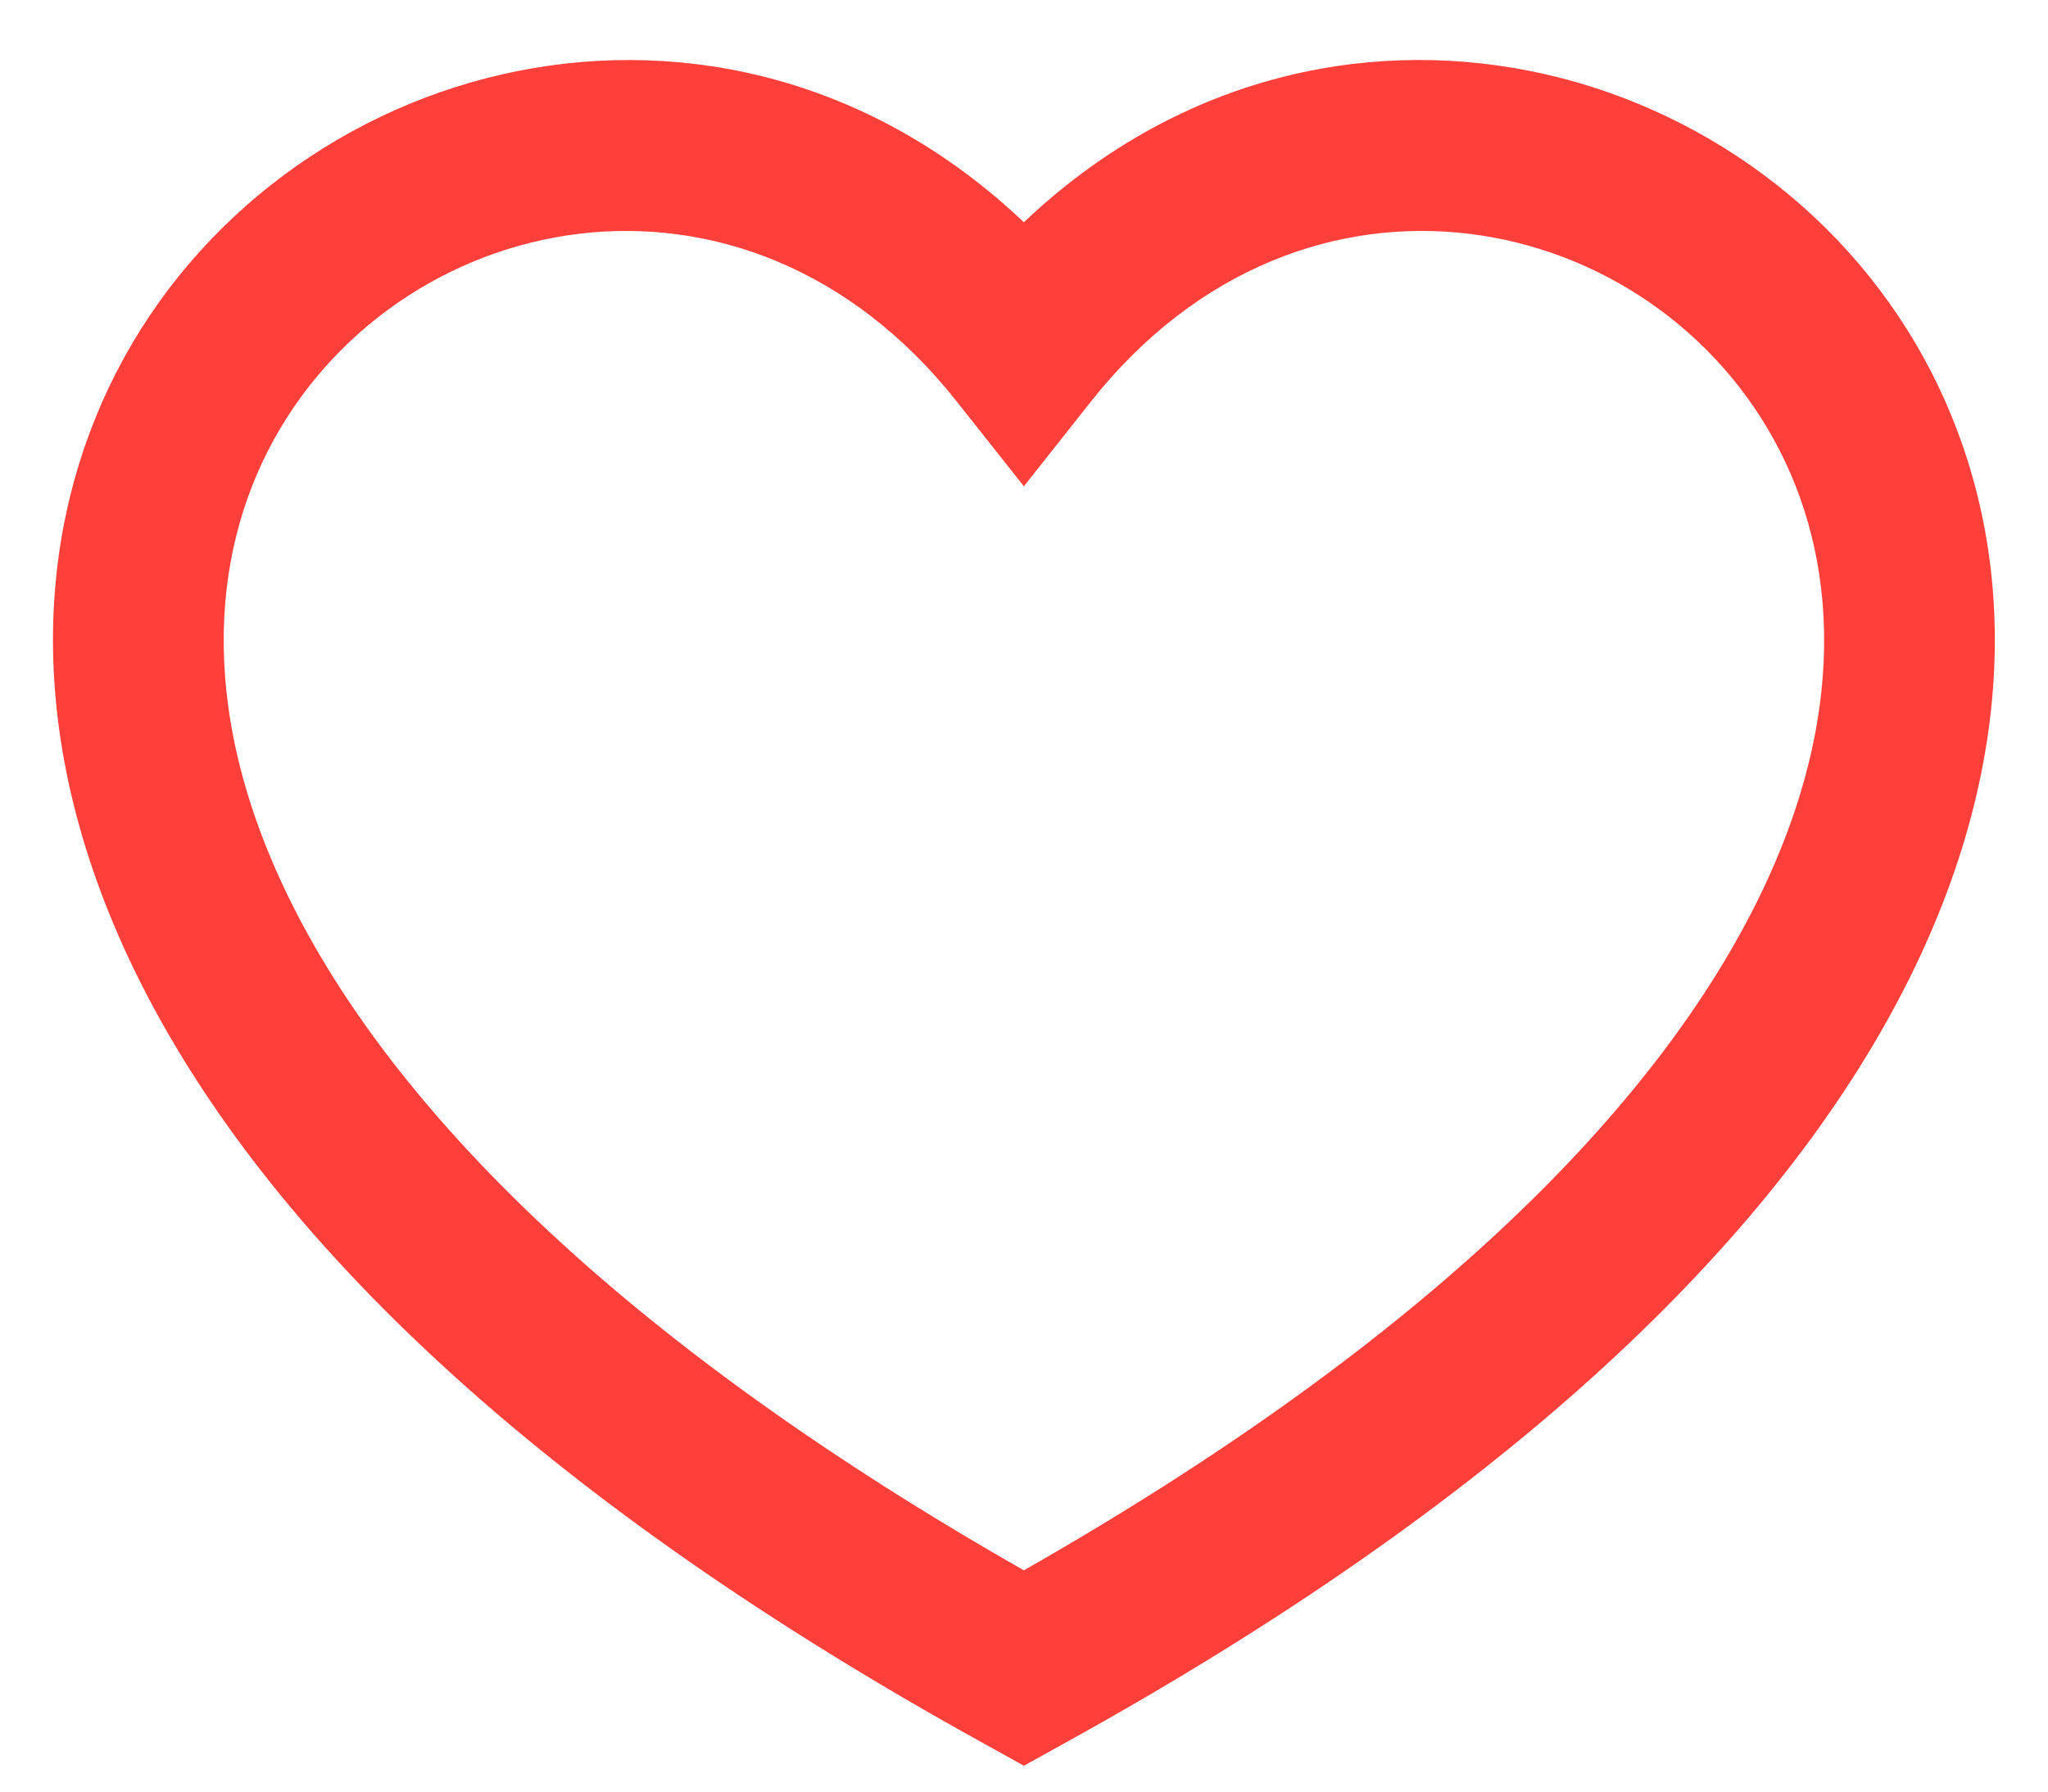 <svg width="16" height="14" viewBox="0 0 16 14" fill="none" xmlns="http://www.w3.org/2000/svg">
<path fill-rule="evenodd" clip-rule="evenodd" d="M7.999 12.271C4.933 10.525 3.223 8.79 2.396 7.284C1.55 5.742 1.624 4.444 2.093 3.523C3.059 1.629 5.804 1.023 7.476 3.139L7.999 3.8L8.522 3.139C10.195 1.023 12.94 1.629 13.905 3.523C14.375 4.444 14.449 5.742 13.602 7.284C12.776 8.79 11.065 10.525 7.999 12.271ZM7.999 1.737C5.646 -0.498 2.176 0.426 0.905 2.917C0.208 4.285 0.199 6.052 1.228 7.925C2.247 9.782 4.28 11.742 7.677 13.619L7.999 13.798L8.322 13.619C11.719 11.742 13.752 9.782 14.771 7.925C15.8 6.052 15.79 4.285 15.093 2.917C13.823 0.425 10.352 -0.498 7.999 1.737Z" fill="#FF3F3A"/>
</svg>
